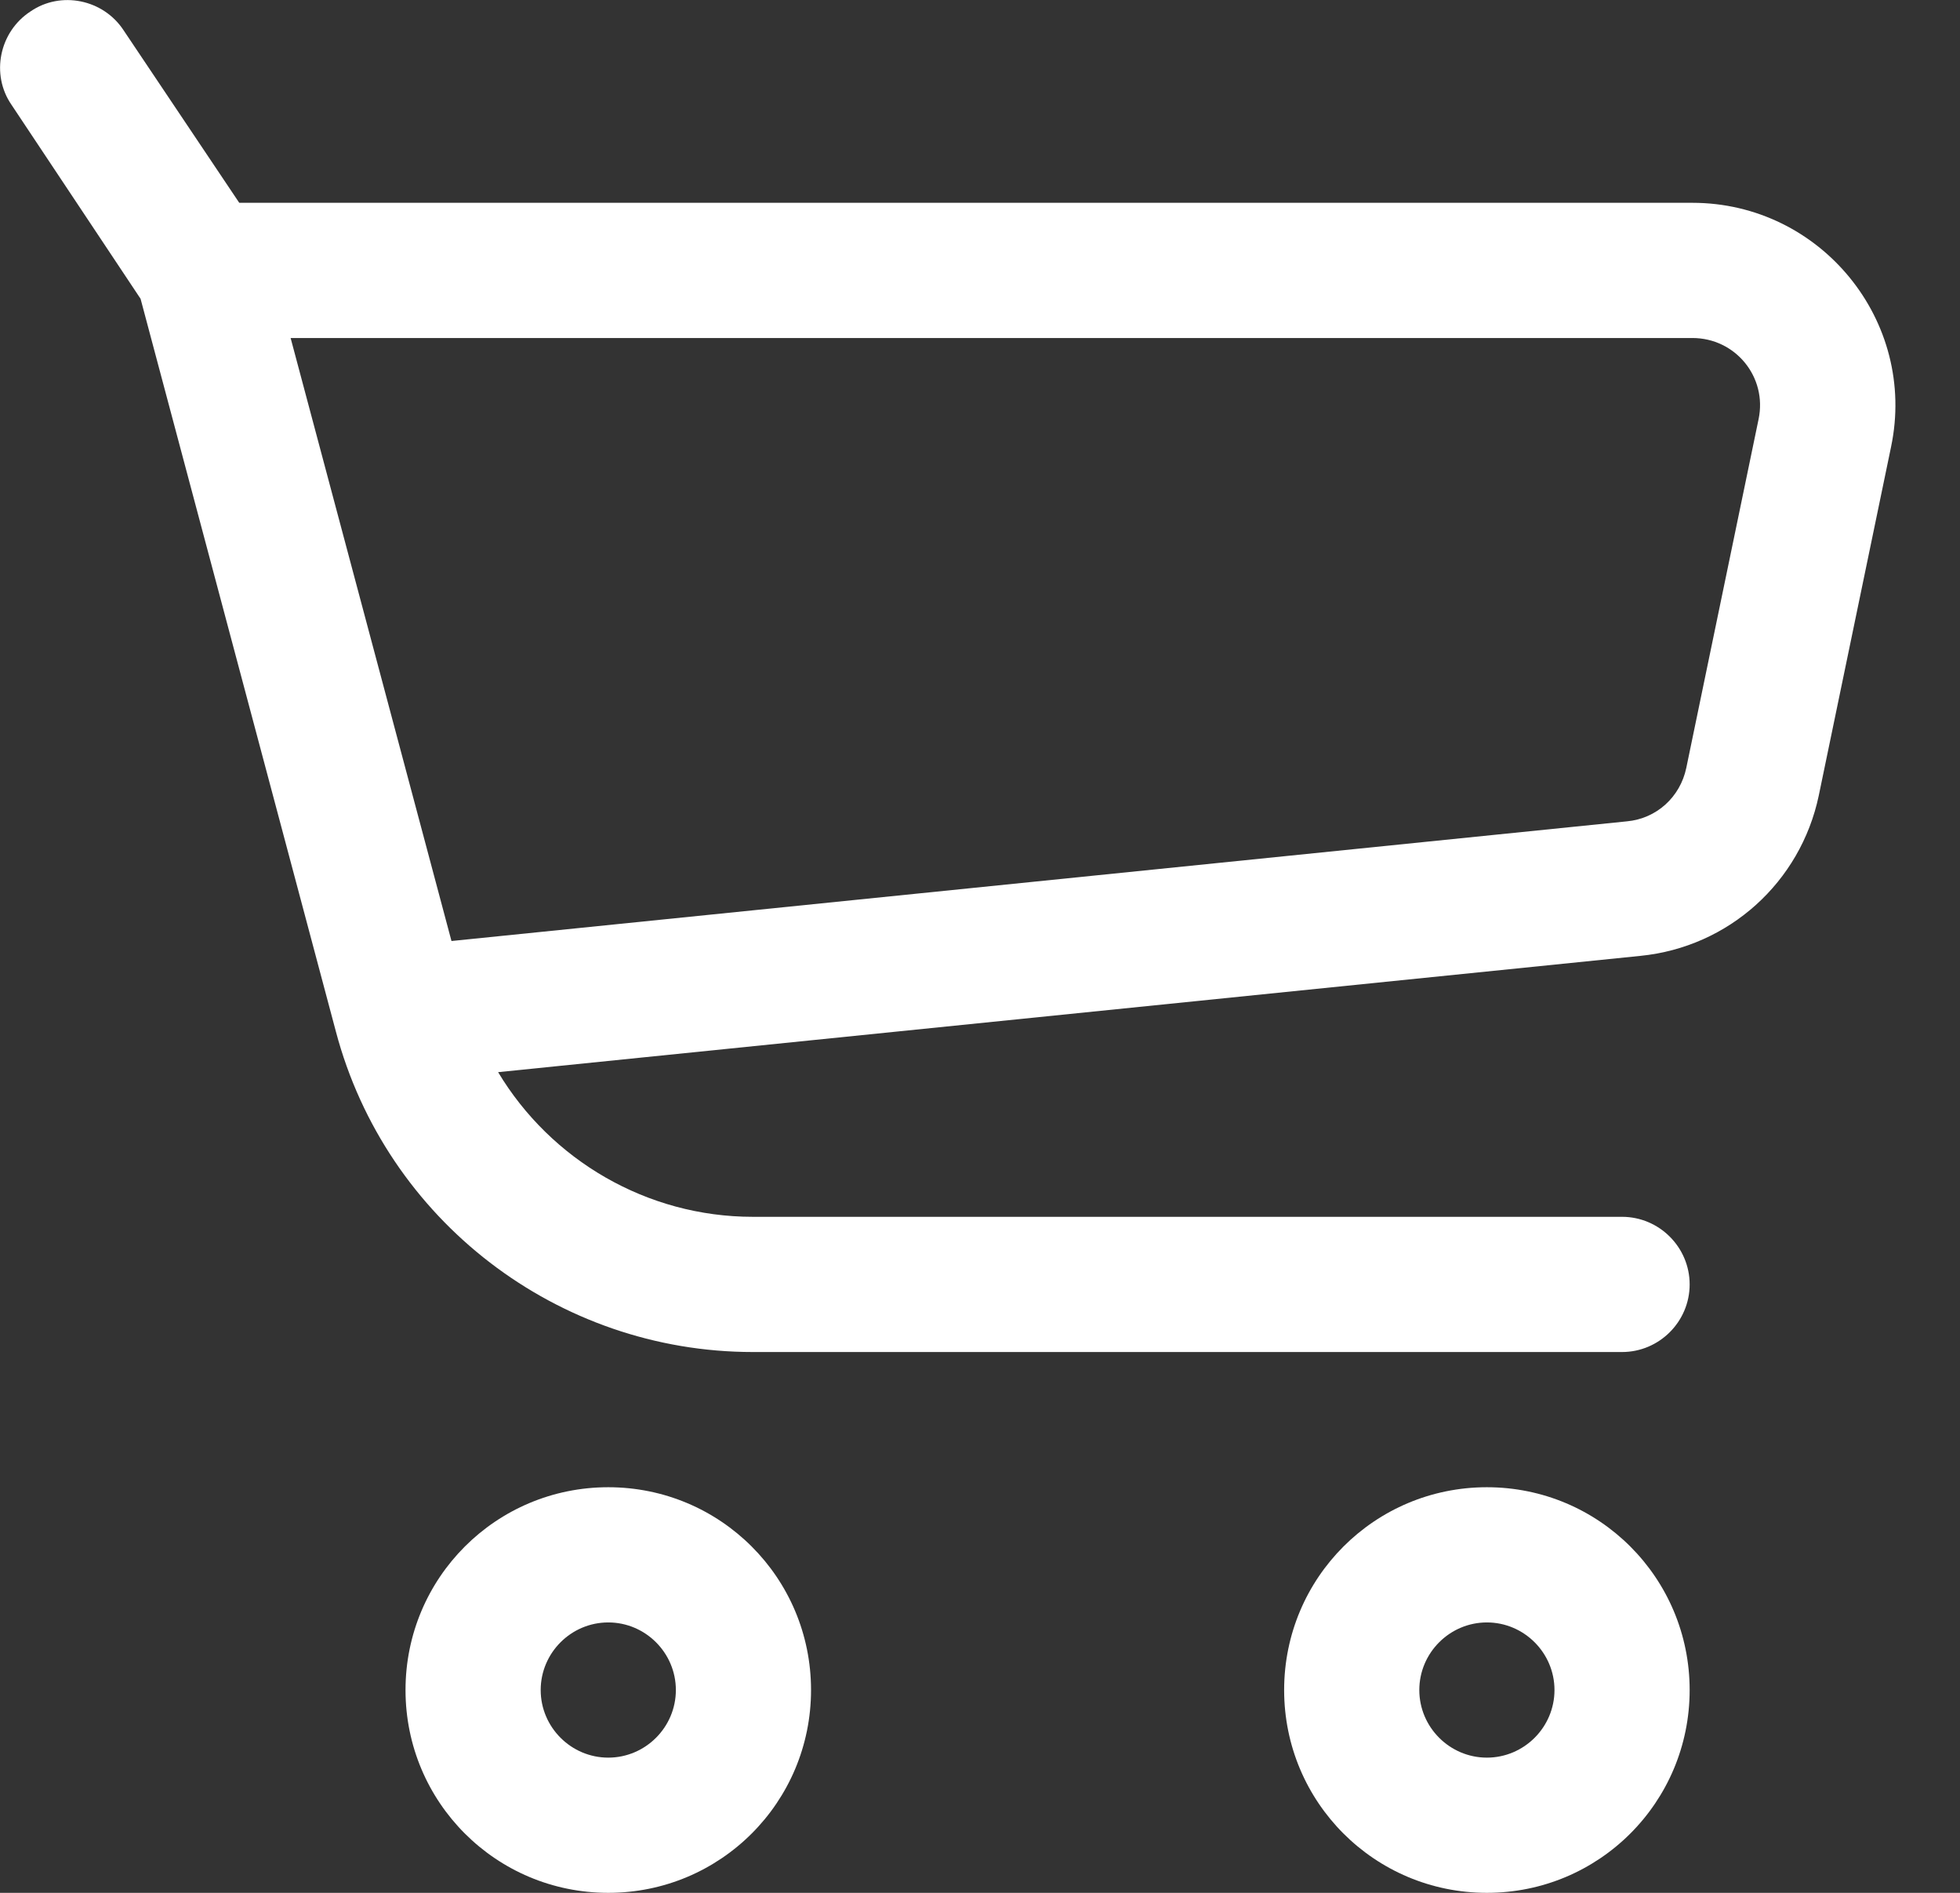 <svg width="29" height="28" viewBox="0 0 29 28" fill="none" xmlns="http://www.w3.org/2000/svg">
<rect x="0" y="0" width="29" height="28" fill="#333333" stroke="none"/>
<path fill-rule="evenodd" clip-rule="evenodd" d="M1.83 0.45C1.53 -0.01 0.9 -0.14 0.45 0.17C-0.01 0.47 -0.14 1.1 0.17 1.55L2.08 4.42L4.97 15.26C5.71 18.05 8.25 20 11.14 20H24C24.55 20 25 19.55 25 19C25 18.45 24.55 18 24 18H11.14C9.57 18 8.15 17.16 7.37 15.86L24.27 14.14C25.58 14.01 26.64 13.05 26.91 11.77L27.98 6.61C28.37 4.75 26.94 3 25.04 3H3.54L1.83 0.45ZM6.68 13.92L4.3 5H25.04C25.68 5 26.15 5.58 26.02 6.2L24.95 11.36C24.86 11.79 24.51 12.11 24.07 12.15L6.68 13.92Z" fill="#fff"/>
<path fill-rule="evenodd" clip-rule="evenodd" d="M6 25C6 23.34 7.34 22 9 22C10.66 22 12 23.34 12 25C12 26.66 10.66 28 9 28C7.34 28 6 26.66 6 25ZM9 24C8.45 24 8 24.45 8 25C8 25.55 8.45 26 9 26C9.55 26 10 25.55 10 25C10 24.45 9.55 24 9 24Z" fill="#fff"/>
<path fill-rule="evenodd" clip-rule="evenodd" d="M19 25C19 23.34 20.34 22 22 22C23.66 22 25 23.34 25 25C25 26.66 23.66 28 22 28C20.34 28 19 26.66 19 25ZM22 24C21.45 24 21 24.45 21 25C21 25.55 21.45 26 22 26C22.55 26 23 25.55 23 25C23 24.45 22.55 24 22 24Z" fill="#fff"/>
</svg>
